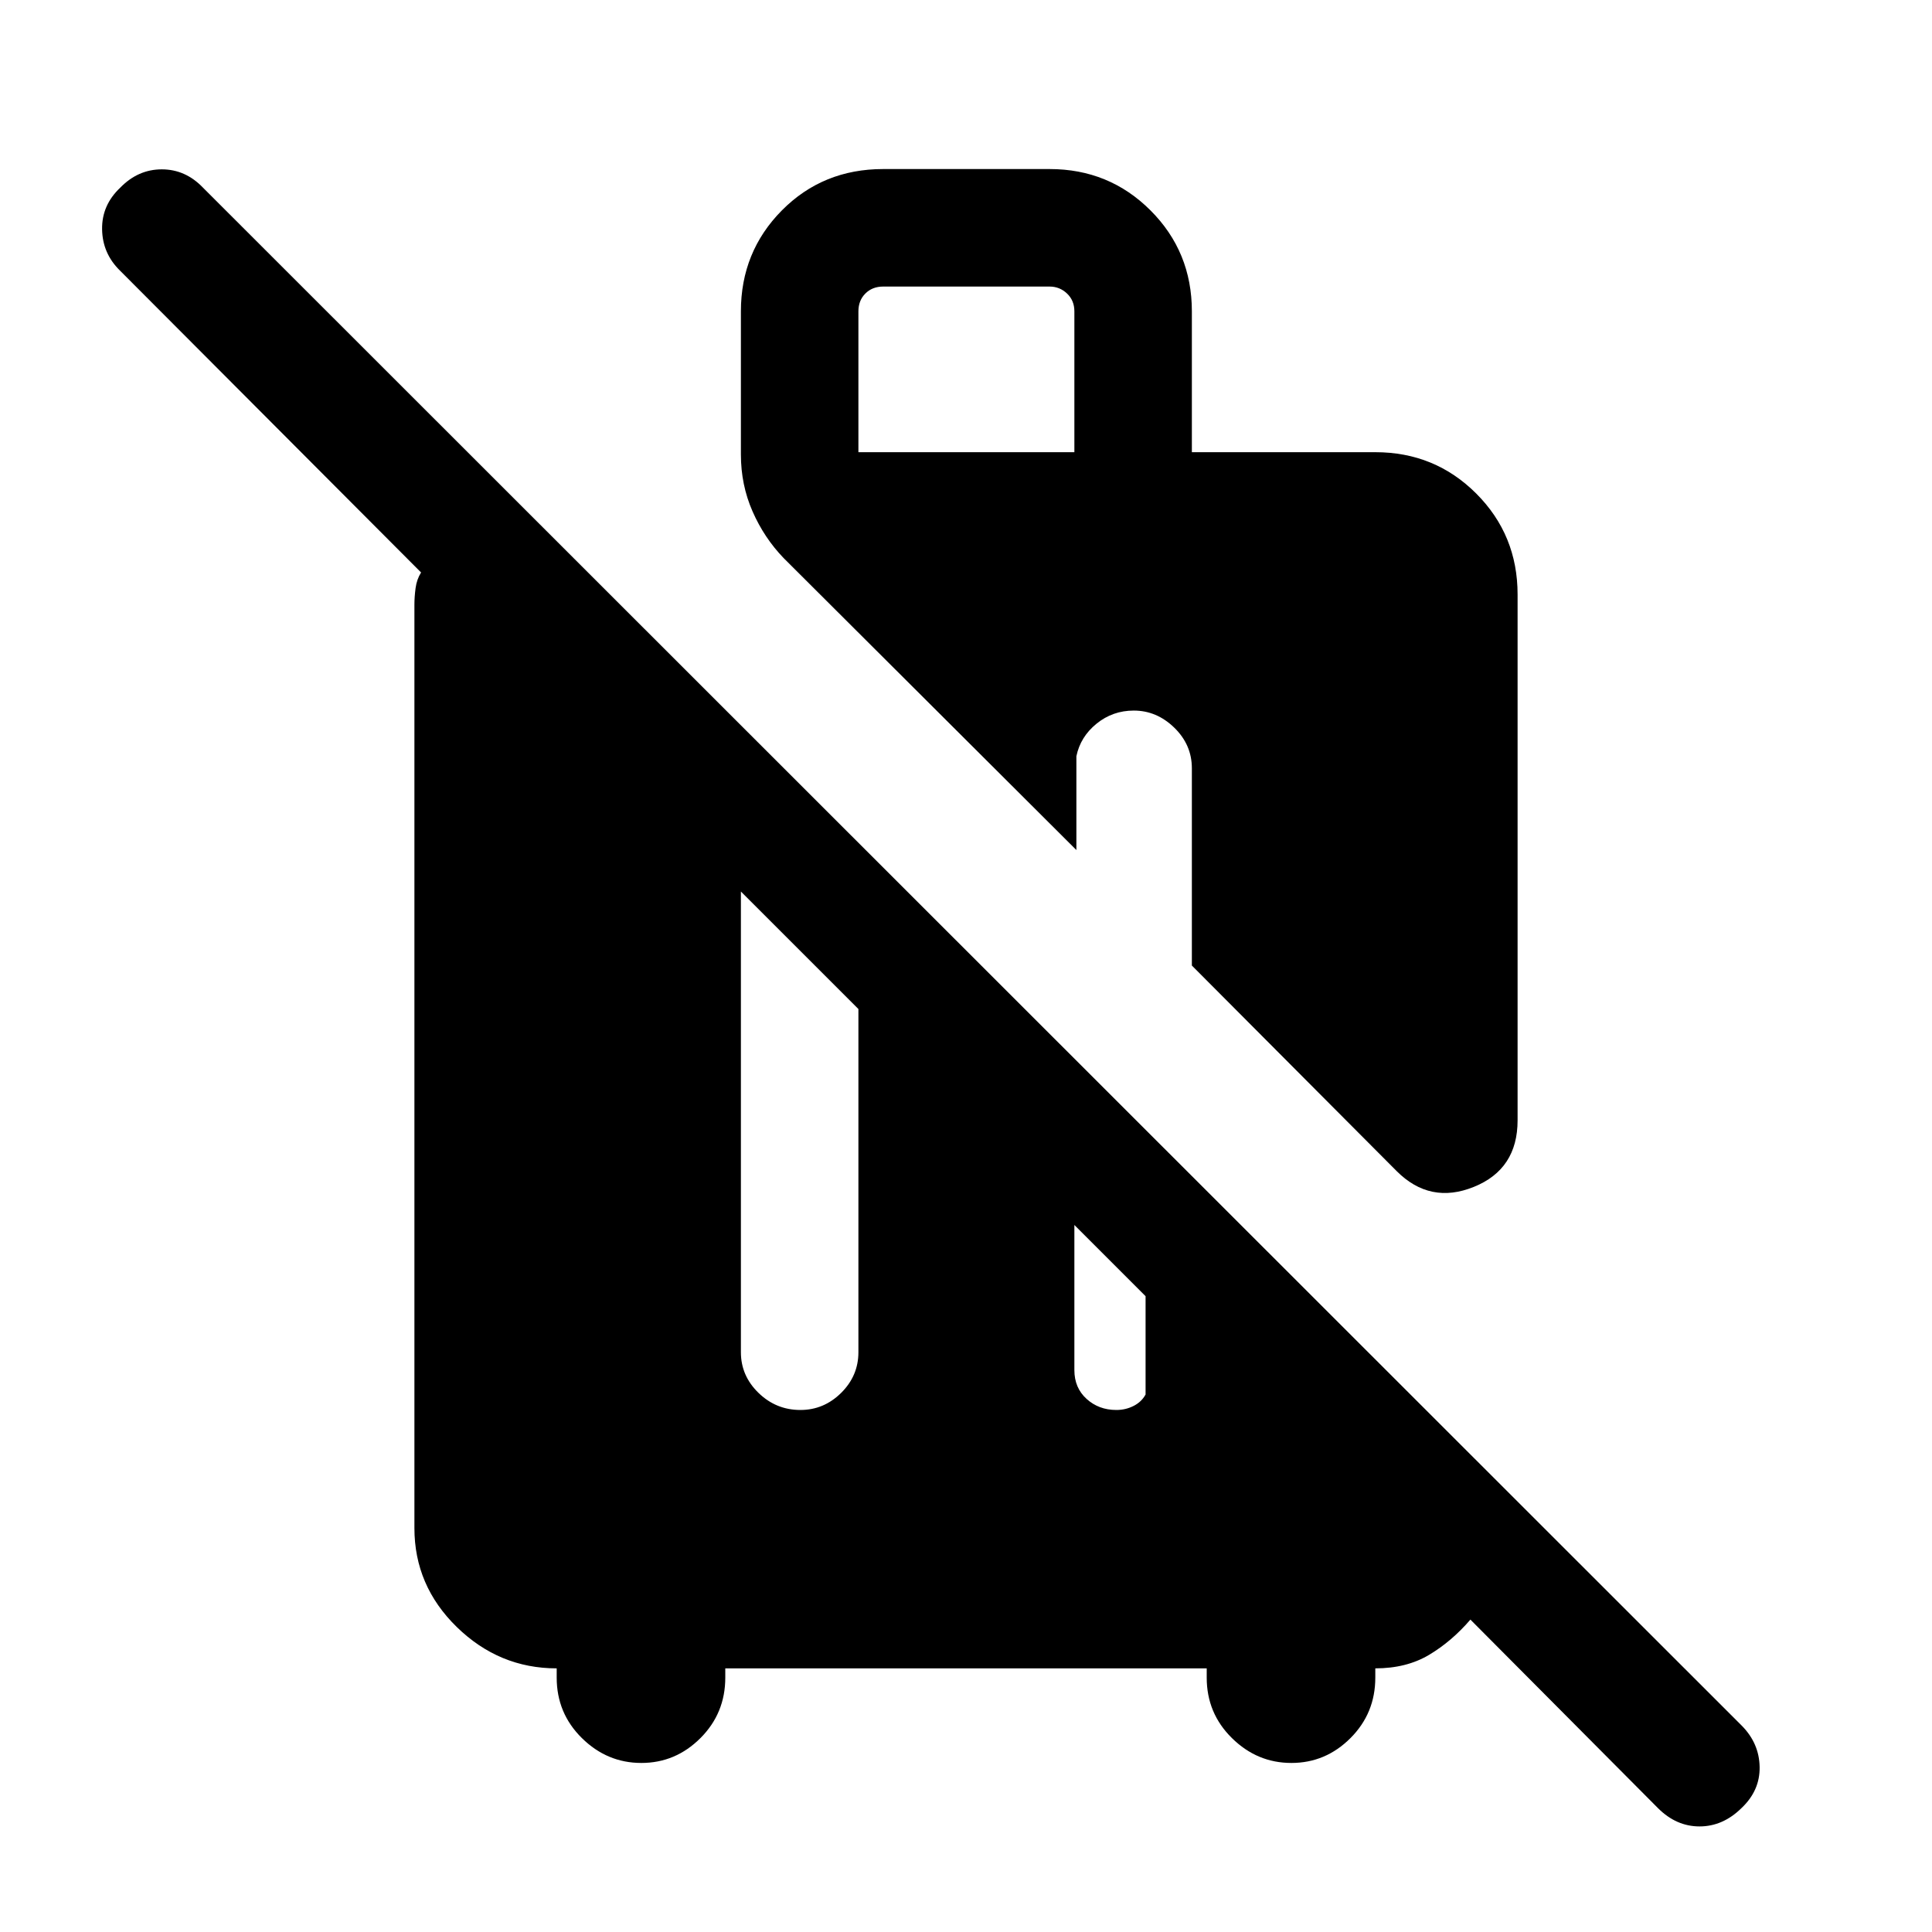 <svg xmlns="http://www.w3.org/2000/svg" height="48" viewBox="0 -960 960 960" width="48"><path d="m823.85-61.54-93.21-93.69q-9.33 10.84-20.57 17.54-11.24 6.69-26.69 6.69v4.61q0 17.7-12.34 30.04Q658.69-84 641.68-84q-17 0-29.53-12.35-12.54-12.34-12.54-30.04V-131H360.39v4.61q0 17.7-12.35 30.04Q335.69-84 318.68-84q-17 0-29.53-12.35-12.53-12.34-12.53-30.04V-131q-28.6 0-49.65-20.55-21.05-20.55-21.05-49.14v-458.92q0-3.79.58-8.16t2.73-7.77l-149.61-150q-8.7-8.51-8.89-20.52-.19-12.02 9.04-20.71 8.85-9.08 20.62-9.08 11.76 0 20.46 9.08l764.61 764.23q8.69 8.78 8.89 20.55.19 11.76-9.05 20.45-9.23 9.08-20.8 9.08-11.58 0-20.65-9.08ZM368.15-517v228.92q0 11.7 8.75 20.2 8.74 8.49 20.81 8.49 11.67 0 20.25-8.49 8.58-8.5 8.58-20.2v-170.54L368.15-517Zm165.7 165.69v72.11q0 8.8 6.06 14.3 6.06 5.51 14.8 5.51 4.62 0 8.57-2.01 3.95-2 5.95-5.68v-48.85l-35.38-35.38ZM694-378.08 592.23-480.23v-98q0-11.7-8.74-20.2-8.74-8.49-20.13-8.49-10.47 0-18.49 6.51-8.02 6.51-10.02 16.18v46.61L389.39-682.69q-9.71-10.08-15.47-23.24-5.77-13.16-5.77-28.22v-71.16q0-29.59 20.36-50.14T438.85-876h82.69q29.59 0 50.14 20.55t20.55 50.14v70h91.15q29.6 0 50.15 20.55 20.55 20.55 20.55 50.15v261.3q0 24.3-21.74 33.07-21.73 8.78-38.34-7.84ZM426.54-735.31h107.31v-70q0-5.38-3.66-8.84-3.65-3.46-8.65-3.46h-82.69q-5.39 0-8.85 3.46t-3.46 8.84v70Z"/></svg>